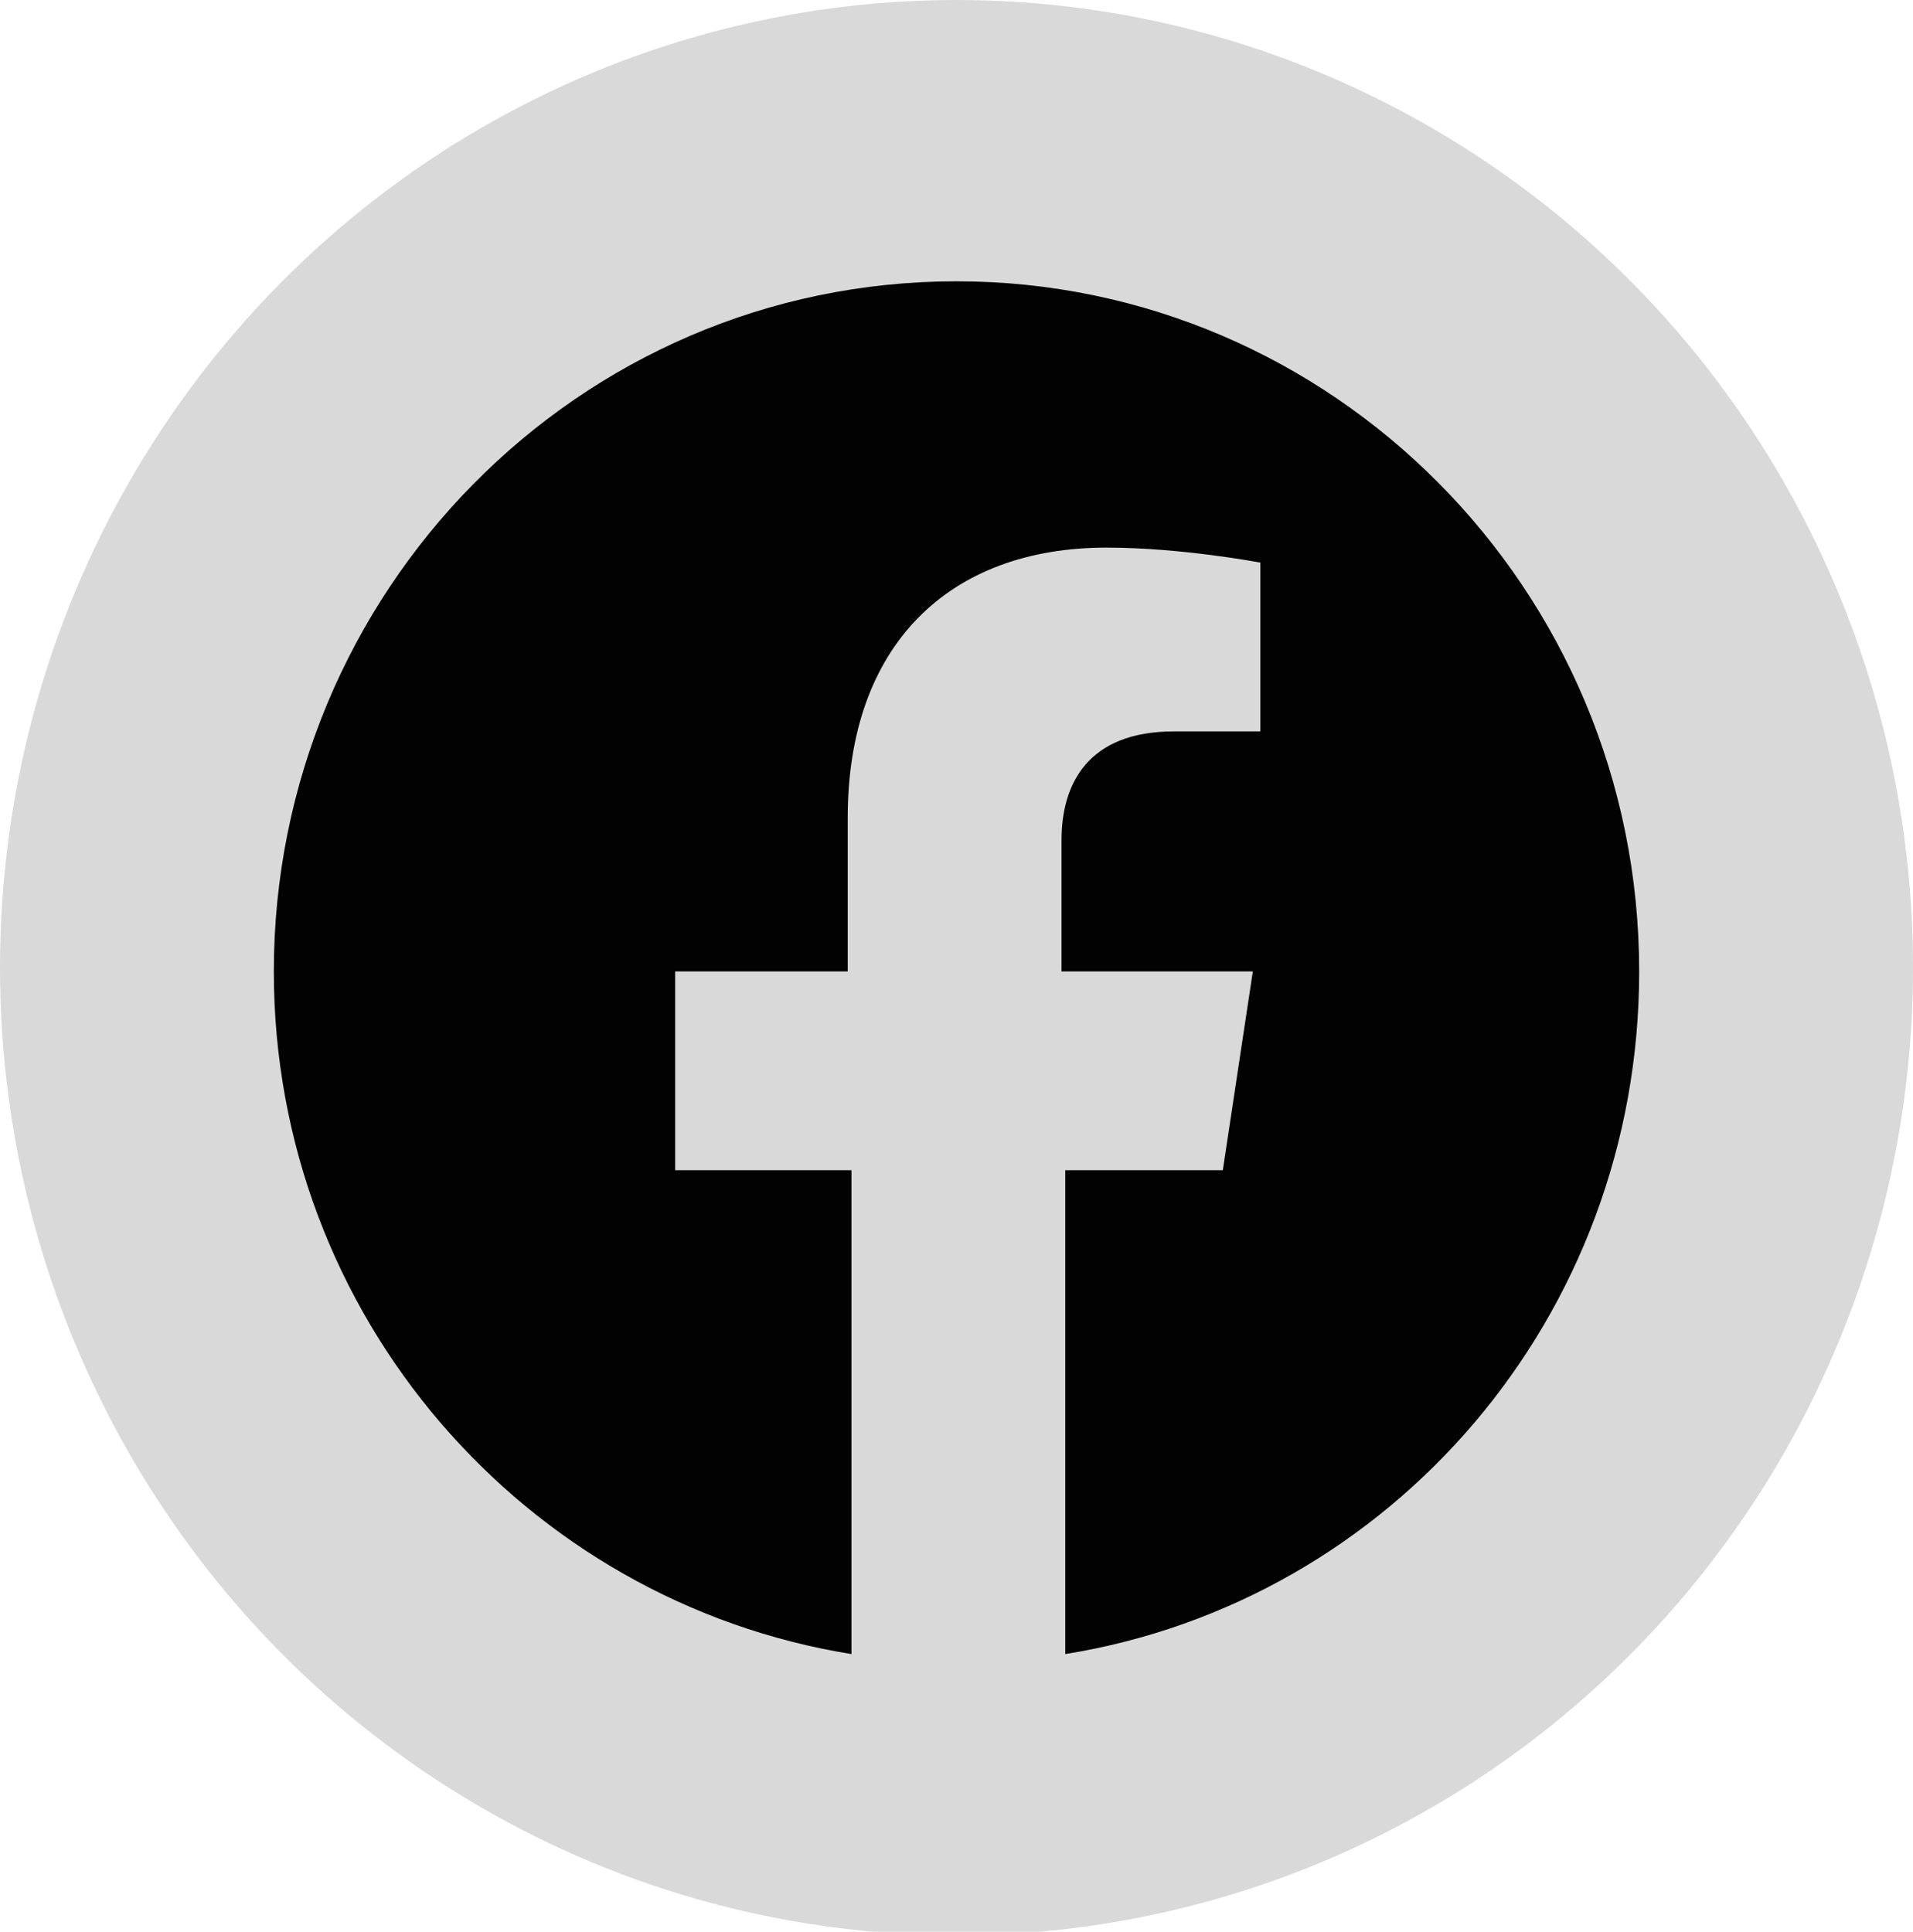 <?xml version="1.0" encoding="utf-8"?>
<!-- Generator: Adobe Illustrator 27.1.1, SVG Export Plug-In . SVG Version: 6.00 Build 0)  -->
<svg version="1.1" id="Слой_1" xmlns="http://www.w3.org/2000/svg" xmlns:xlink="http://www.w3.org/1999/xlink" x="0px" y="0px"
	 viewBox="0 0 51 51.5" style="enable-background:new 0 0 51 51.5;" xml:space="preserve">
<style type="text/css">
	.st0{fill:#D9D9D9;}
	.st1{fill:#020203;}
</style>
<ellipse id="Ellipse_332" class="st0" cx="25.5" cy="25.8" rx="25.5" ry="25.8"/>
<path class="st1" d="M43.7,25.9c0-10.2-8.2-18.4-18.2-18.4c-10.1,0-18.2,8.3-18.2,18.4c0,9.2,6.7,16.8,15.4,18.2V31.2H18v-5.3h4.6
	v-4.1c0-4.6,2.7-7.2,6.9-7.2c2,0,4.1,0.4,4.1,0.4v4.5h-2.3c-2.3,0-3,1.4-3,2.9v3.5h5.1l-0.8,5.3h-4.2v12.9
	C37.1,42.7,43.7,35.1,43.7,25.9z"/>
</svg>
